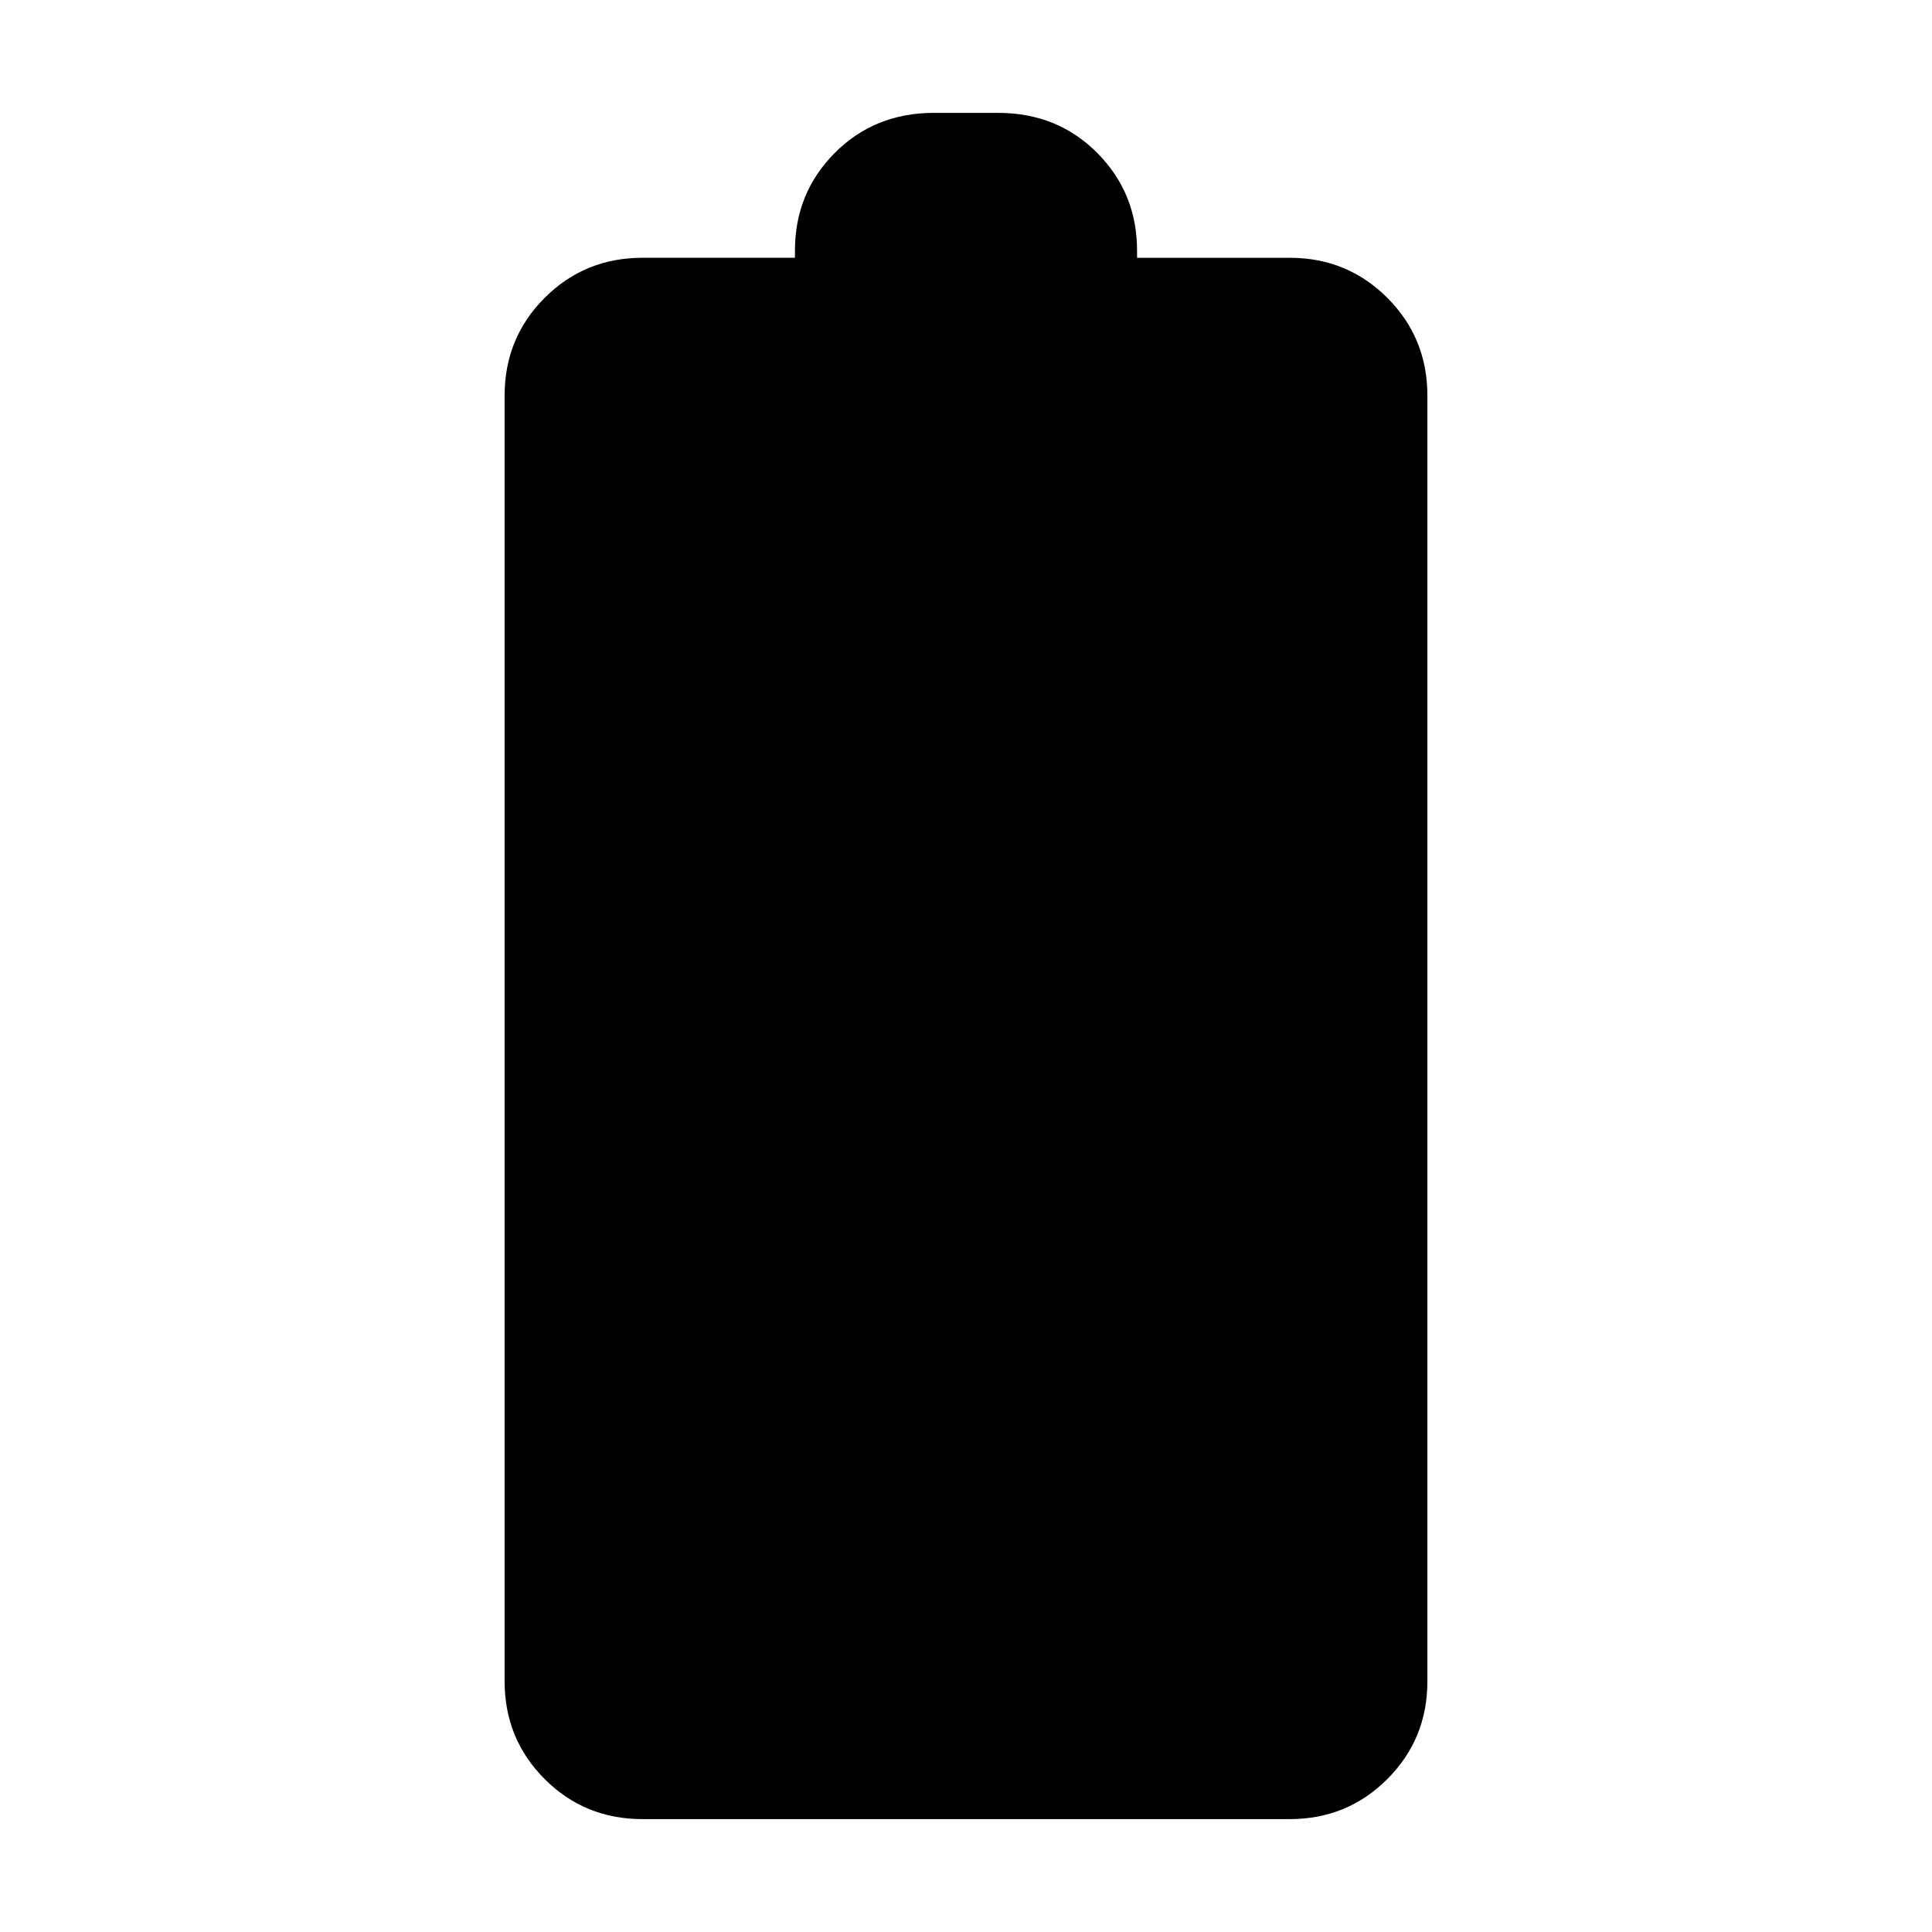 <svg xmlns="http://www.w3.org/2000/svg" height="20" viewBox="0 -960 960 960" width="20"><path d="M319.22-56.09q-28.67 0-48.57-19.9-19.91-19.91-19.91-48.58v-638.86q0-28.67 19.91-48.58 19.9-19.9 48.57-19.9H395v-3.52q0-28.67 19.79-48.58 19.8-19.9 49.25-19.9h31.92q29.45 0 49.25 19.9Q565-864.1 565-835.43v3.52h75.78q28.67 0 48.57 19.9 19.91 19.91 19.91 48.58v638.86q0 28.67-19.91 48.58-19.9 19.9-48.57 19.9H319.22Z"/></svg>